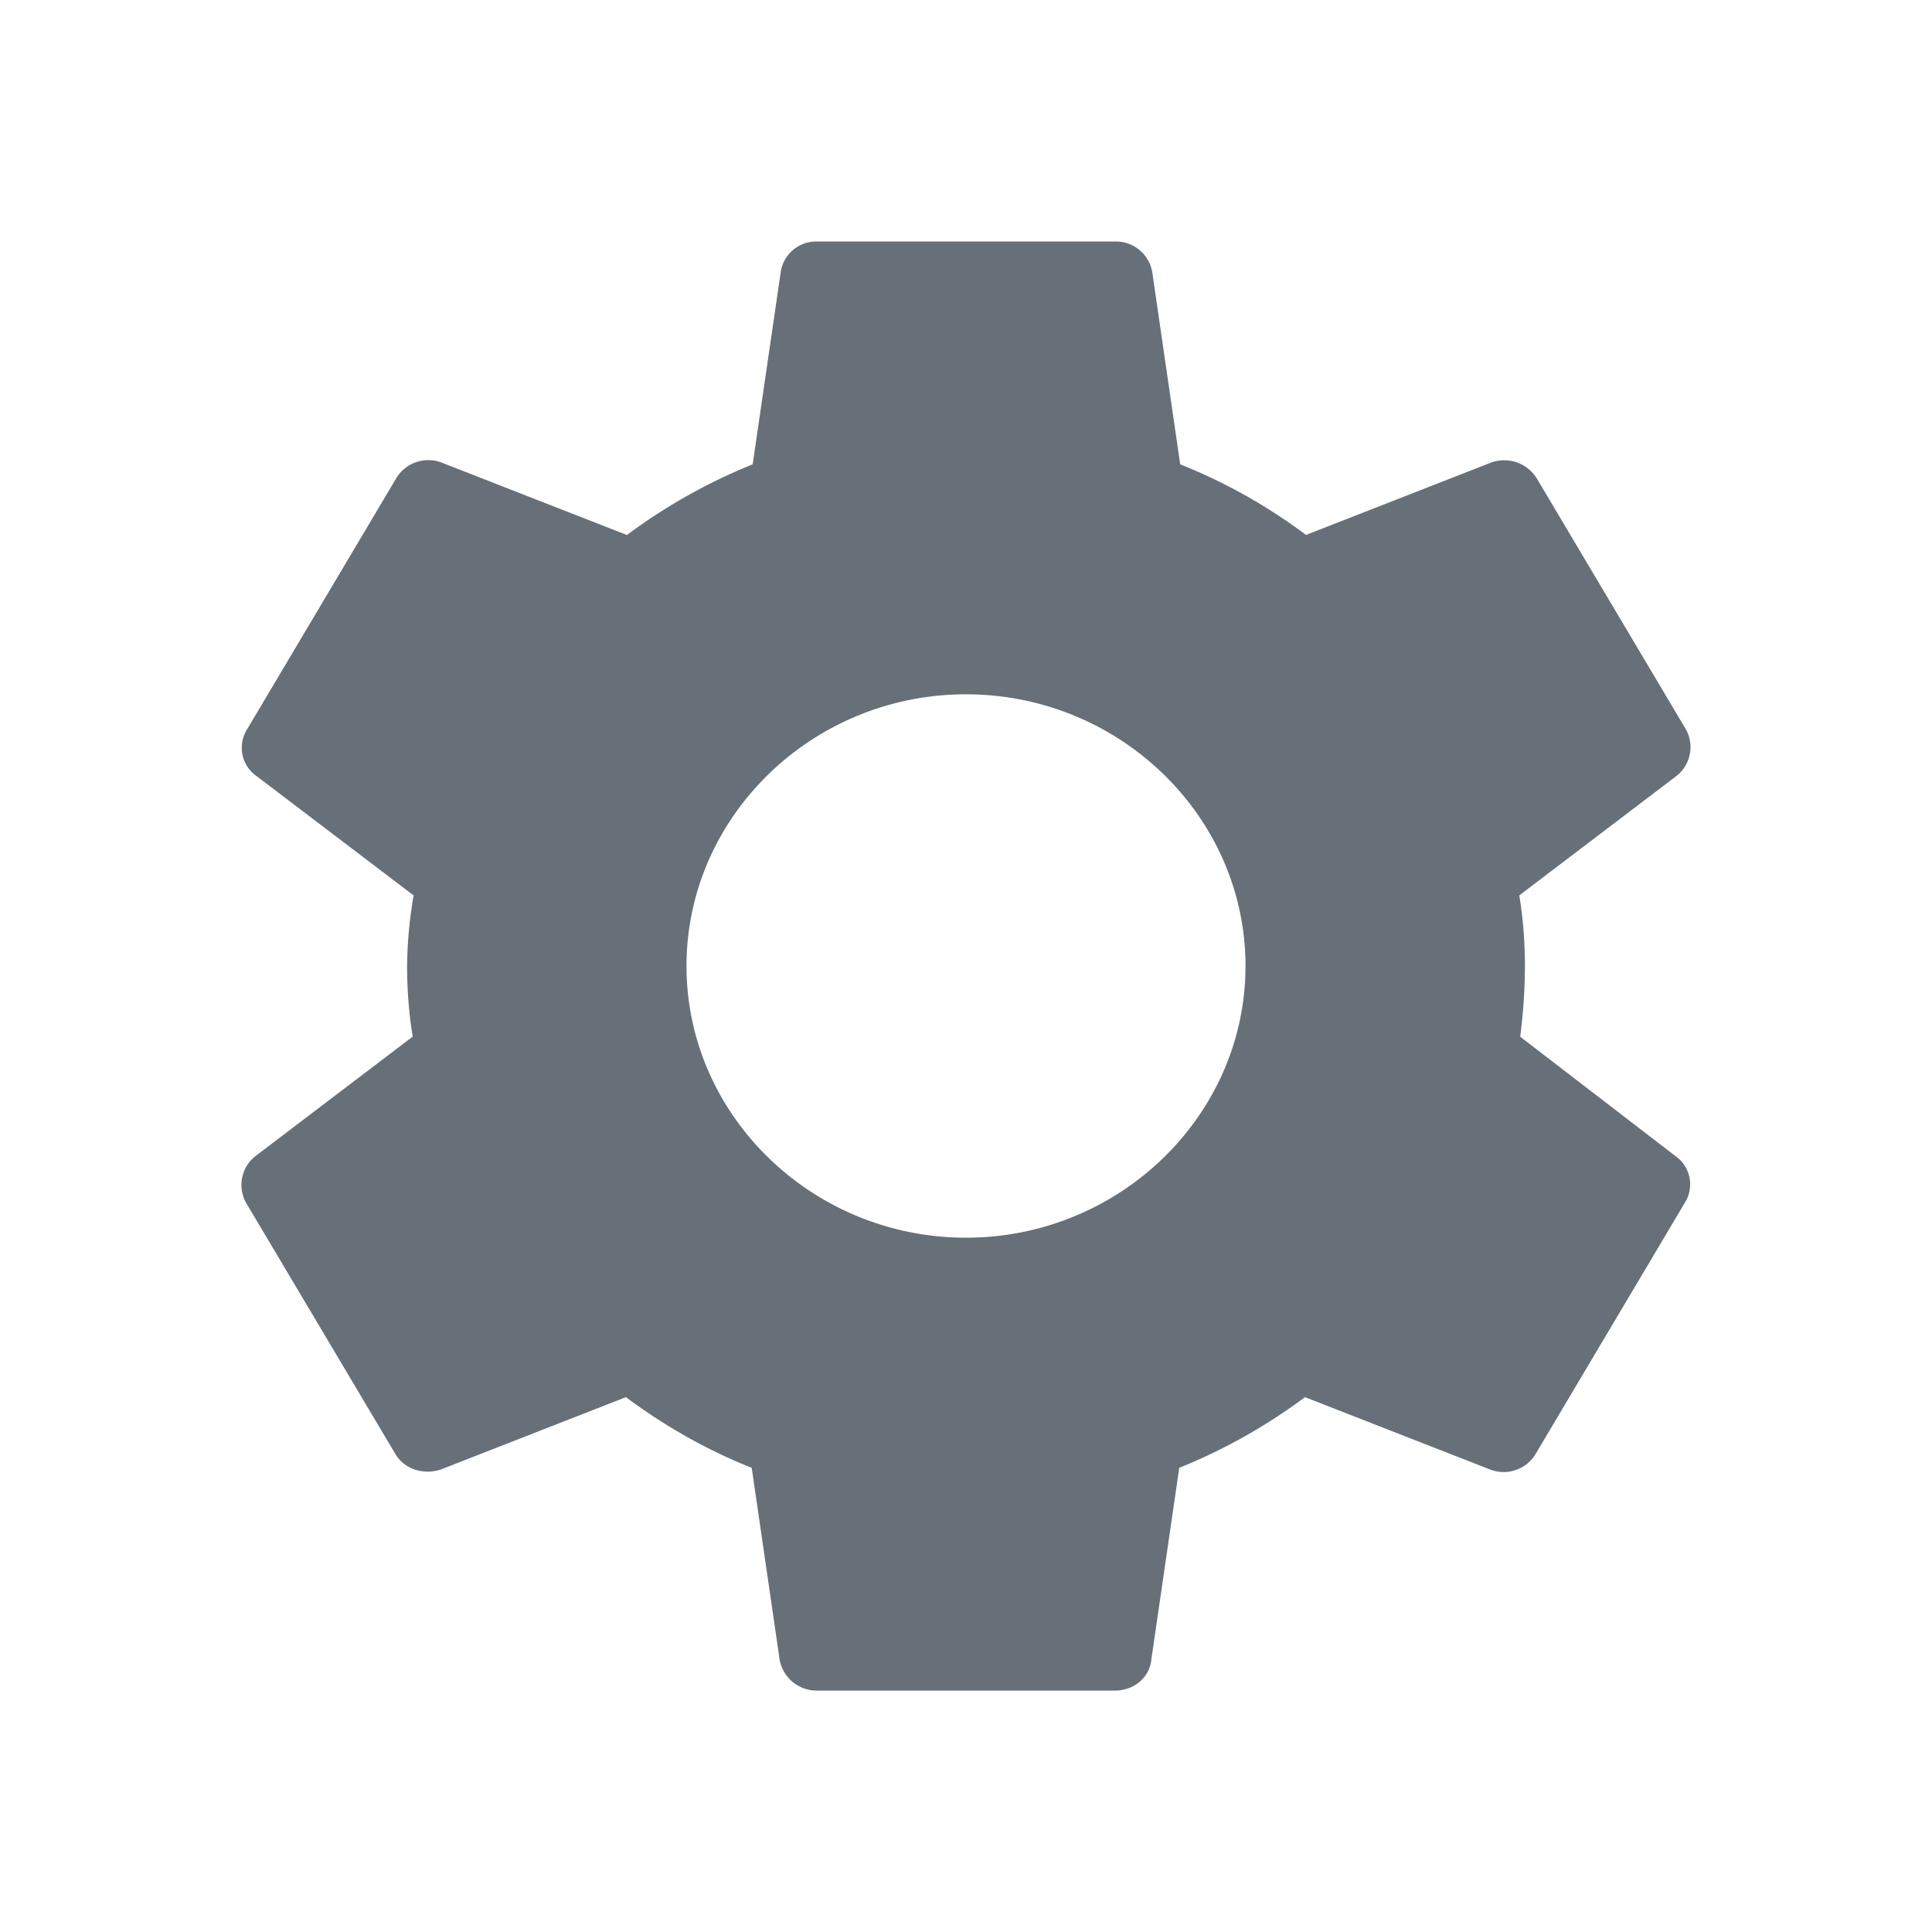 <svg xmlns="http://www.w3.org/2000/svg" width="24" height="24"><path fill="#677078" d="M18.885 12.877c.035-.28.058-.573.058-.877 0-.304-.023-.596-.07-.877l1.956-1.486a.456.456 0 00.116-.573l-1.852-3.117a.477.477 0 00-.567-.202l-2.302.9a6.83 6.83 0 00-1.563-.877l-.347-2.385A.458.458 0 0013.851 3H10.15a.446.446 0 00-.452.382L9.35 5.768a7.012 7.012 0 00-1.562.878l-2.303-.9a.464.464 0 00-.567.202L3.067 9.064a.428.428 0 00.115.573l1.956 1.486a5.502 5.502 0 00-.081.877c0 .293.023.596.07.877L3.17 14.364a.456.456 0 00-.116.573l1.852 3.116c.115.203.358.27.567.203l2.302-.9c.486.36.995.652 1.563.878l.347 2.384a.467.467 0 00.463.383h3.702c.232 0 .429-.157.452-.383l.347-2.384a7.012 7.012 0 001.562-.878l2.303.9c.208.079.451 0 .567-.203l1.851-3.116a.428.428 0 00-.115-.573l-1.933-1.486zM12 15.375c-1.91 0-3.472-1.519-3.472-3.375S10.091 8.625 12 8.625c1.91 0 3.472 1.519 3.472 3.375S13.909 15.375 12 15.375z"/></svg>